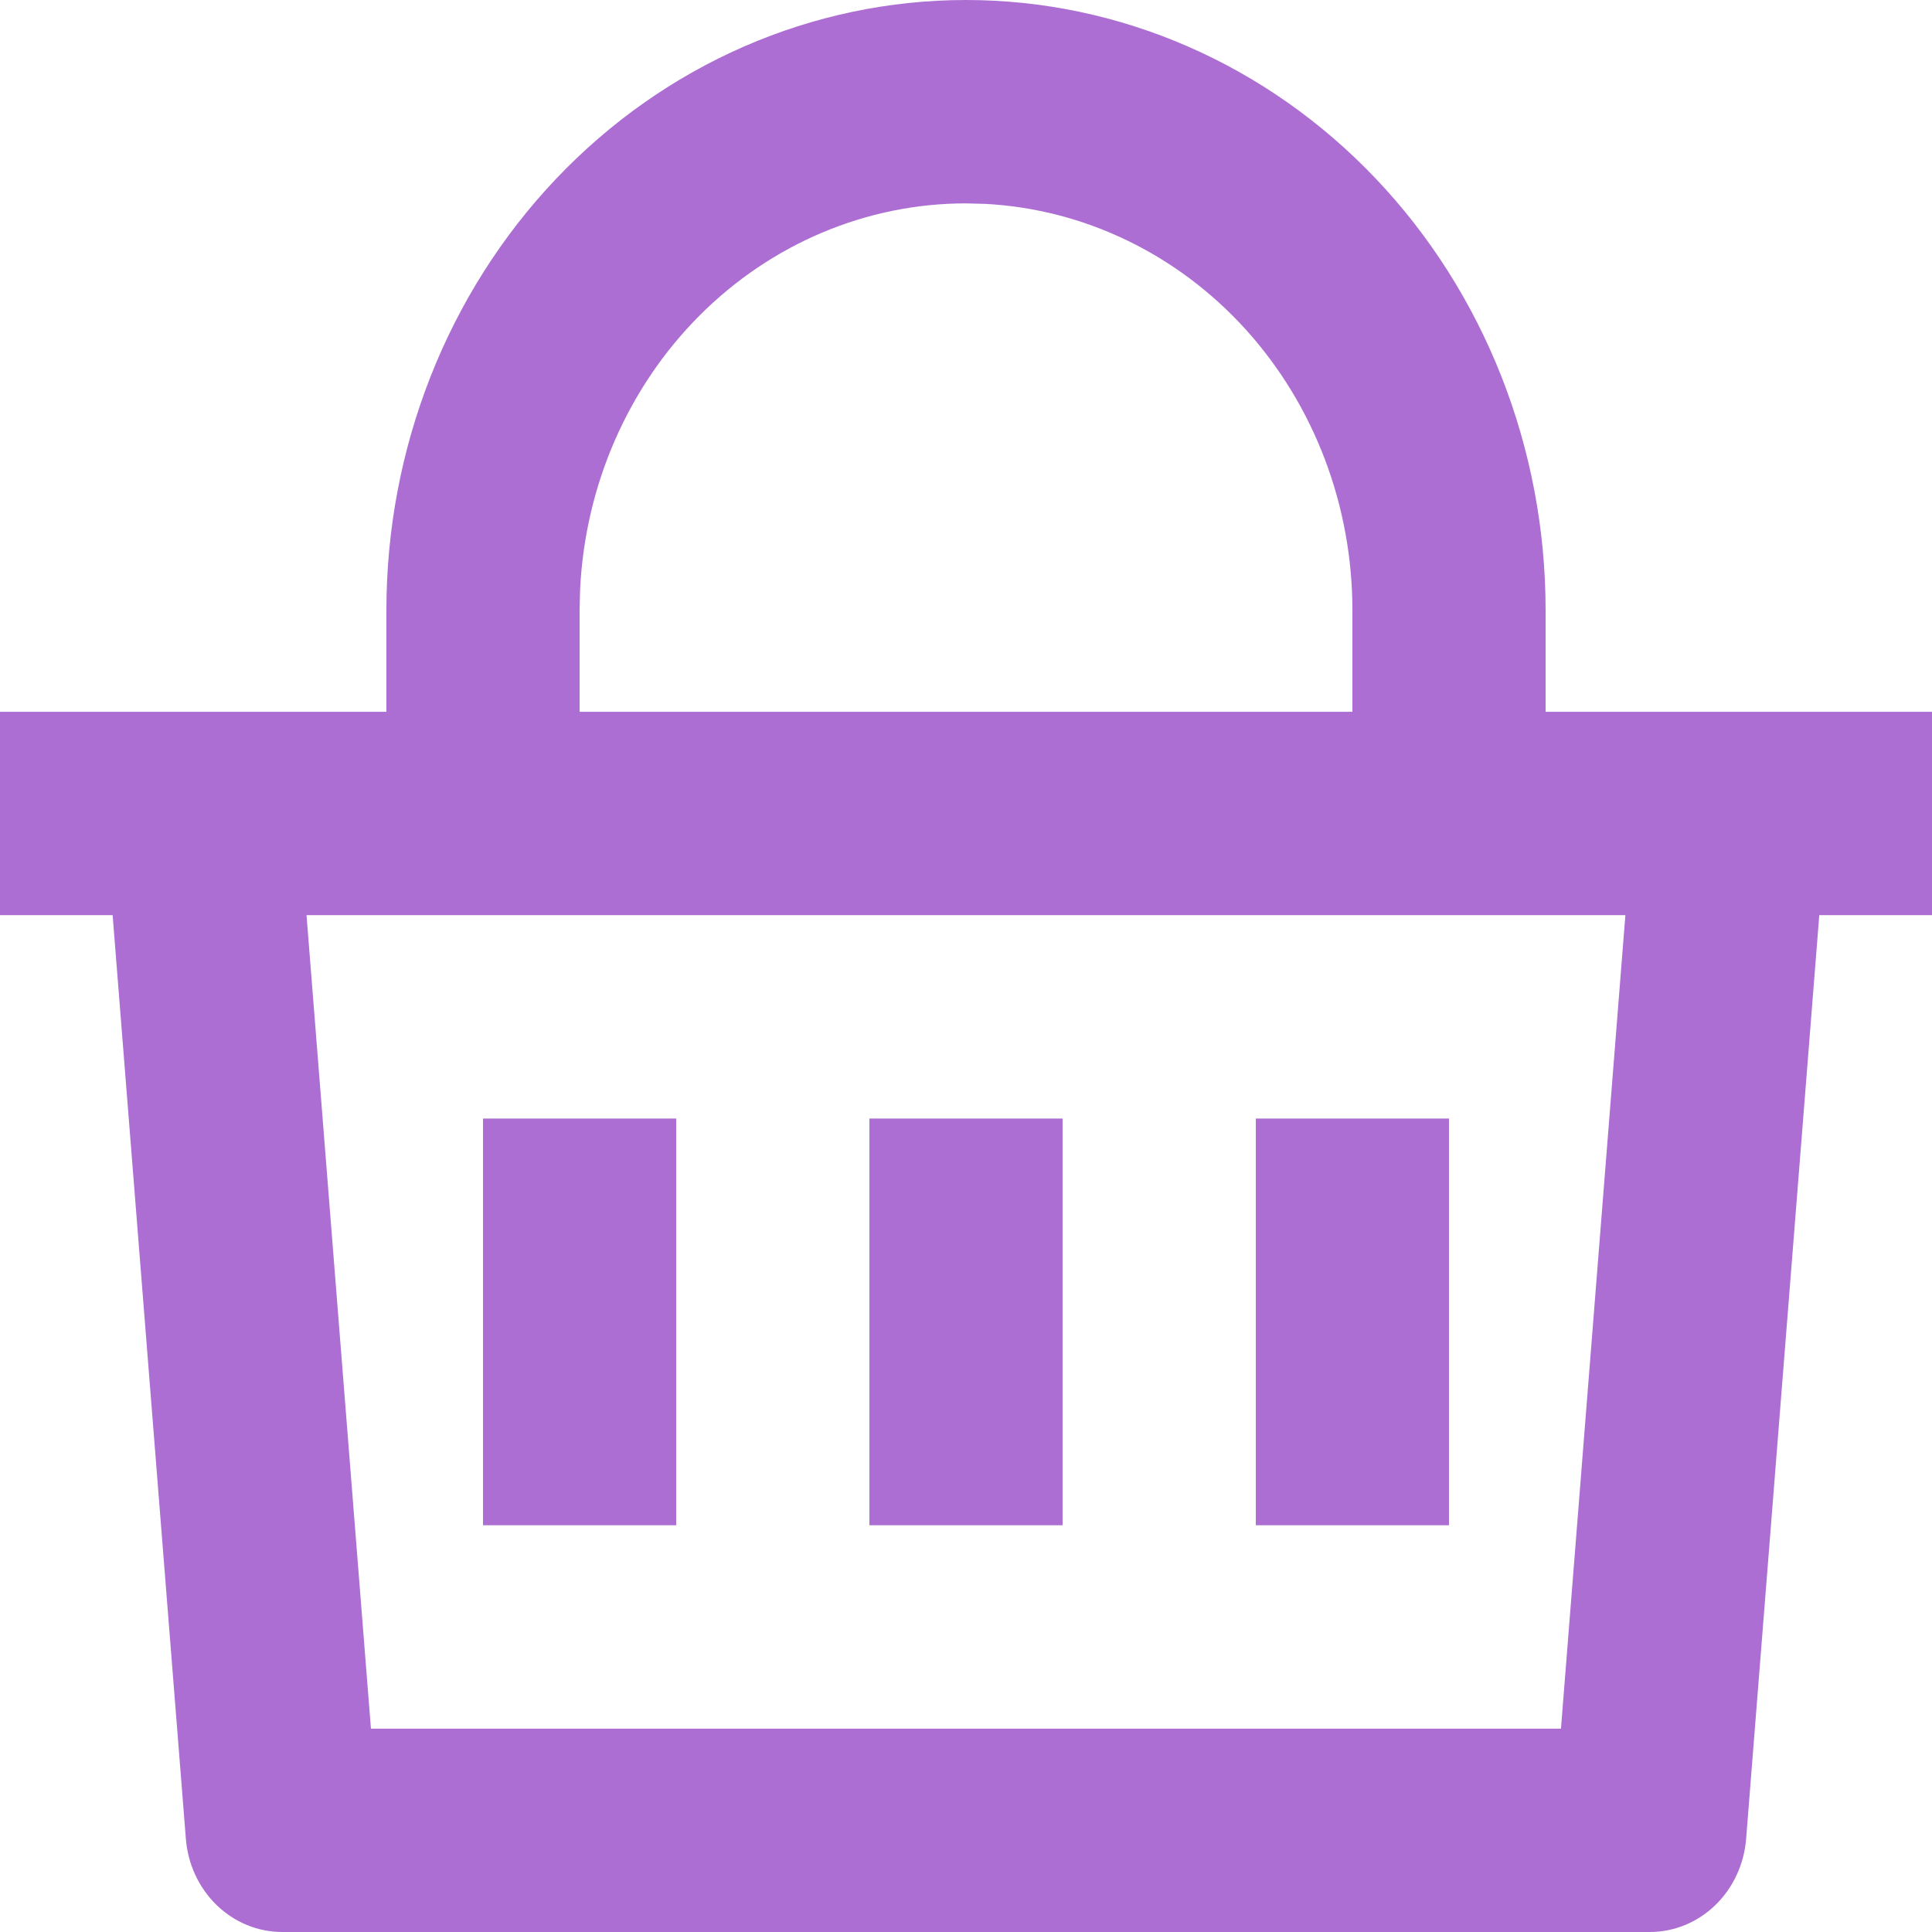 <svg width="64" height="64" viewBox="0 0 64 64" fill="none" xmlns="http://www.w3.org/2000/svg">
<path d="M32 0C37.092 0 41.976 2.129 45.577 5.92C49.177 9.71 51.2 14.85 51.2 20.21V23.579H64V30.316H60.266L57.843 60.911C57.777 61.753 57.412 62.538 56.822 63.11C56.231 63.682 55.458 63.999 54.656 64H9.344C8.542 63.999 7.769 63.682 7.178 63.11C6.588 62.538 6.223 61.753 6.157 60.911L3.731 30.316H0V23.579H12.8V20.21C12.8 14.85 14.823 9.71 18.424 5.92C22.024 2.129 26.908 0 32 0ZM53.843 30.316H10.154L12.288 57.263H51.709L53.843 30.316ZM35.2 37.053V50.526H28.8V37.053H35.2ZM22.4 37.053V50.526H16V37.053H22.4ZM48 37.053V50.526H41.6V37.053H48ZM32 6.737C28.716 6.737 25.558 8.065 23.178 10.448C20.799 12.83 19.38 16.084 19.216 19.537L19.2 20.21V23.579H44.8V20.21C44.8 16.754 43.538 13.429 41.275 10.924C39.011 8.42 35.92 6.927 32.64 6.754L32 6.737Z" fill="#AD6ED3"/>
</svg>

